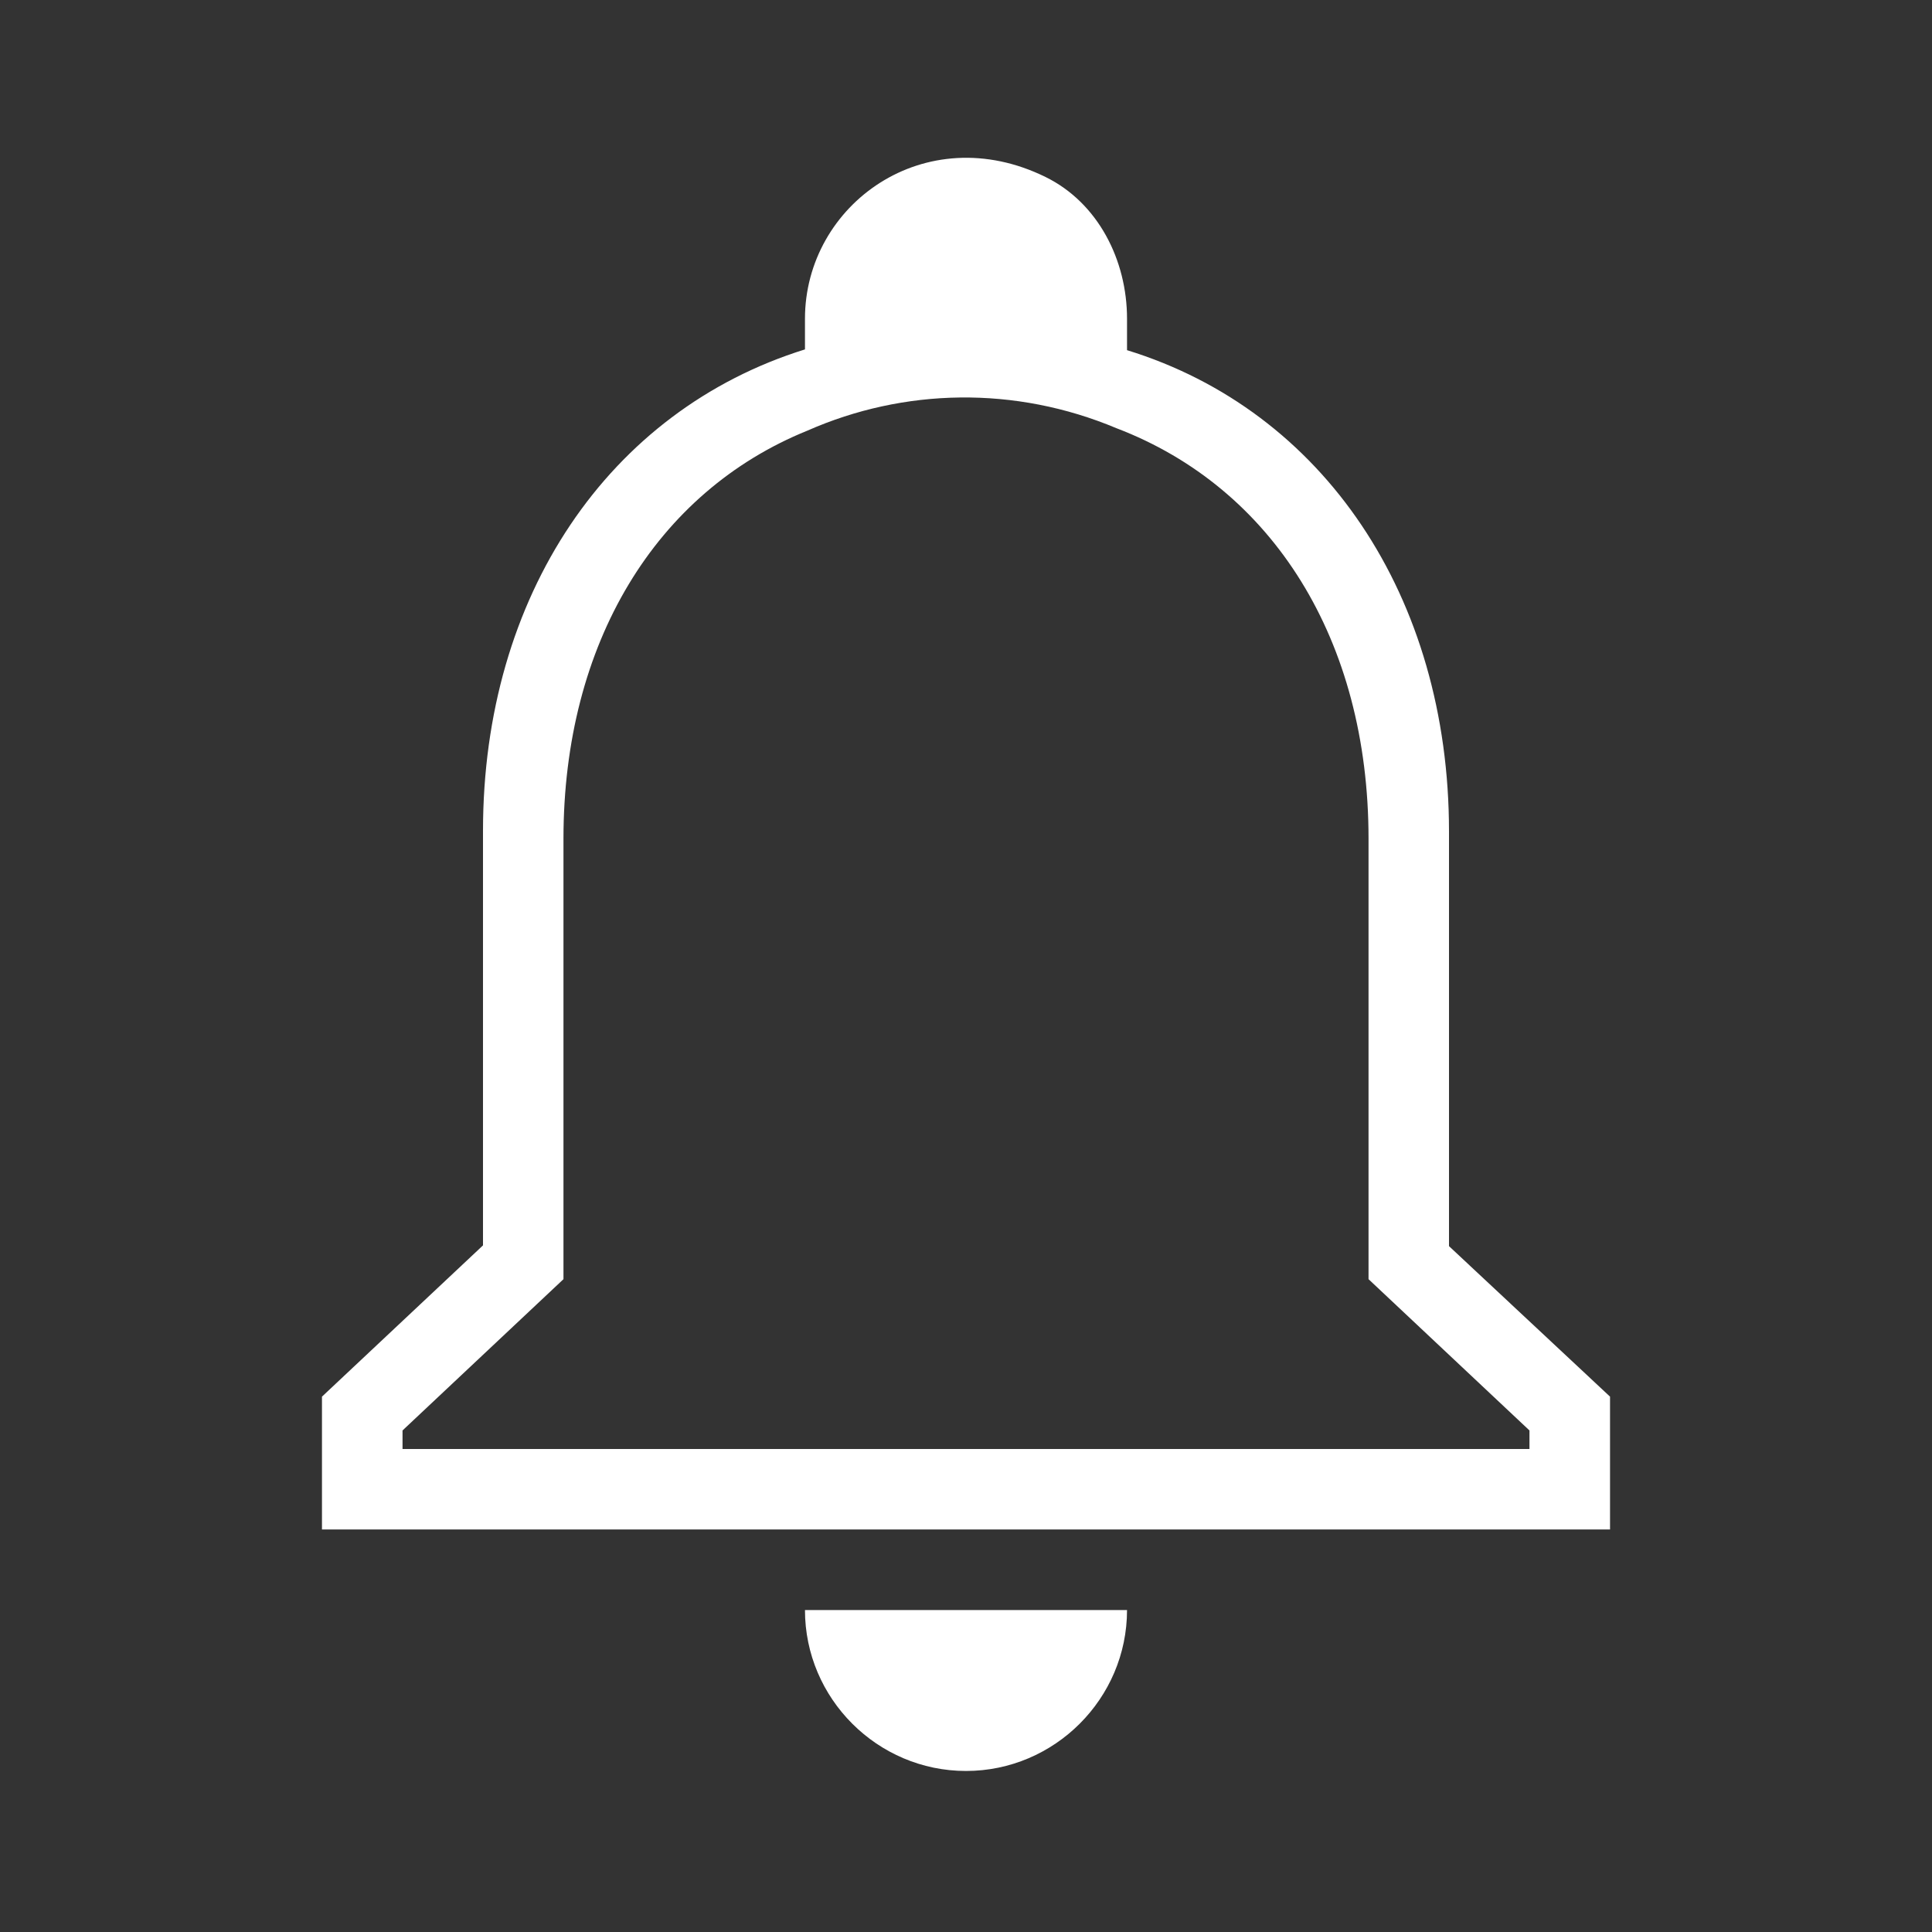 <svg width="20" height="20" viewBox="0 0 20 20" fill="none" xmlns="http://www.w3.org/2000/svg">
<rect x="0" y="0" width="20" height="20" fill="#333333" stroke="none"/>
<path d="M8.333 16.667H11.667C11.667 17.583 10.917 18.333 10 18.333C9.083 18.333 8.333 17.583 8.333 16.667ZM16.667 14.458V15.833H3.333V14.458L5 12.892V8.6C5 6.167 6.3 4.25 8.333 3.617V3.3C8.333 2.117 9.575 1.217 10.825 1.833C11.367 2.1 11.667 2.692 11.667 3.3V3.625C13.7 4.25 15 6.175 15 8.608V12.9L16.667 14.458ZM15.833 14.808L14.167 13.242V8.683C14.167 6.625 13.175 5.05 11.558 4.433C10.508 3.992 9.358 4.017 8.358 4.458C6.792 5.092 5.833 6.658 5.833 8.683V13.242L4.167 14.808V15H15.833V14.808Z" fill="white"/>
</svg>
